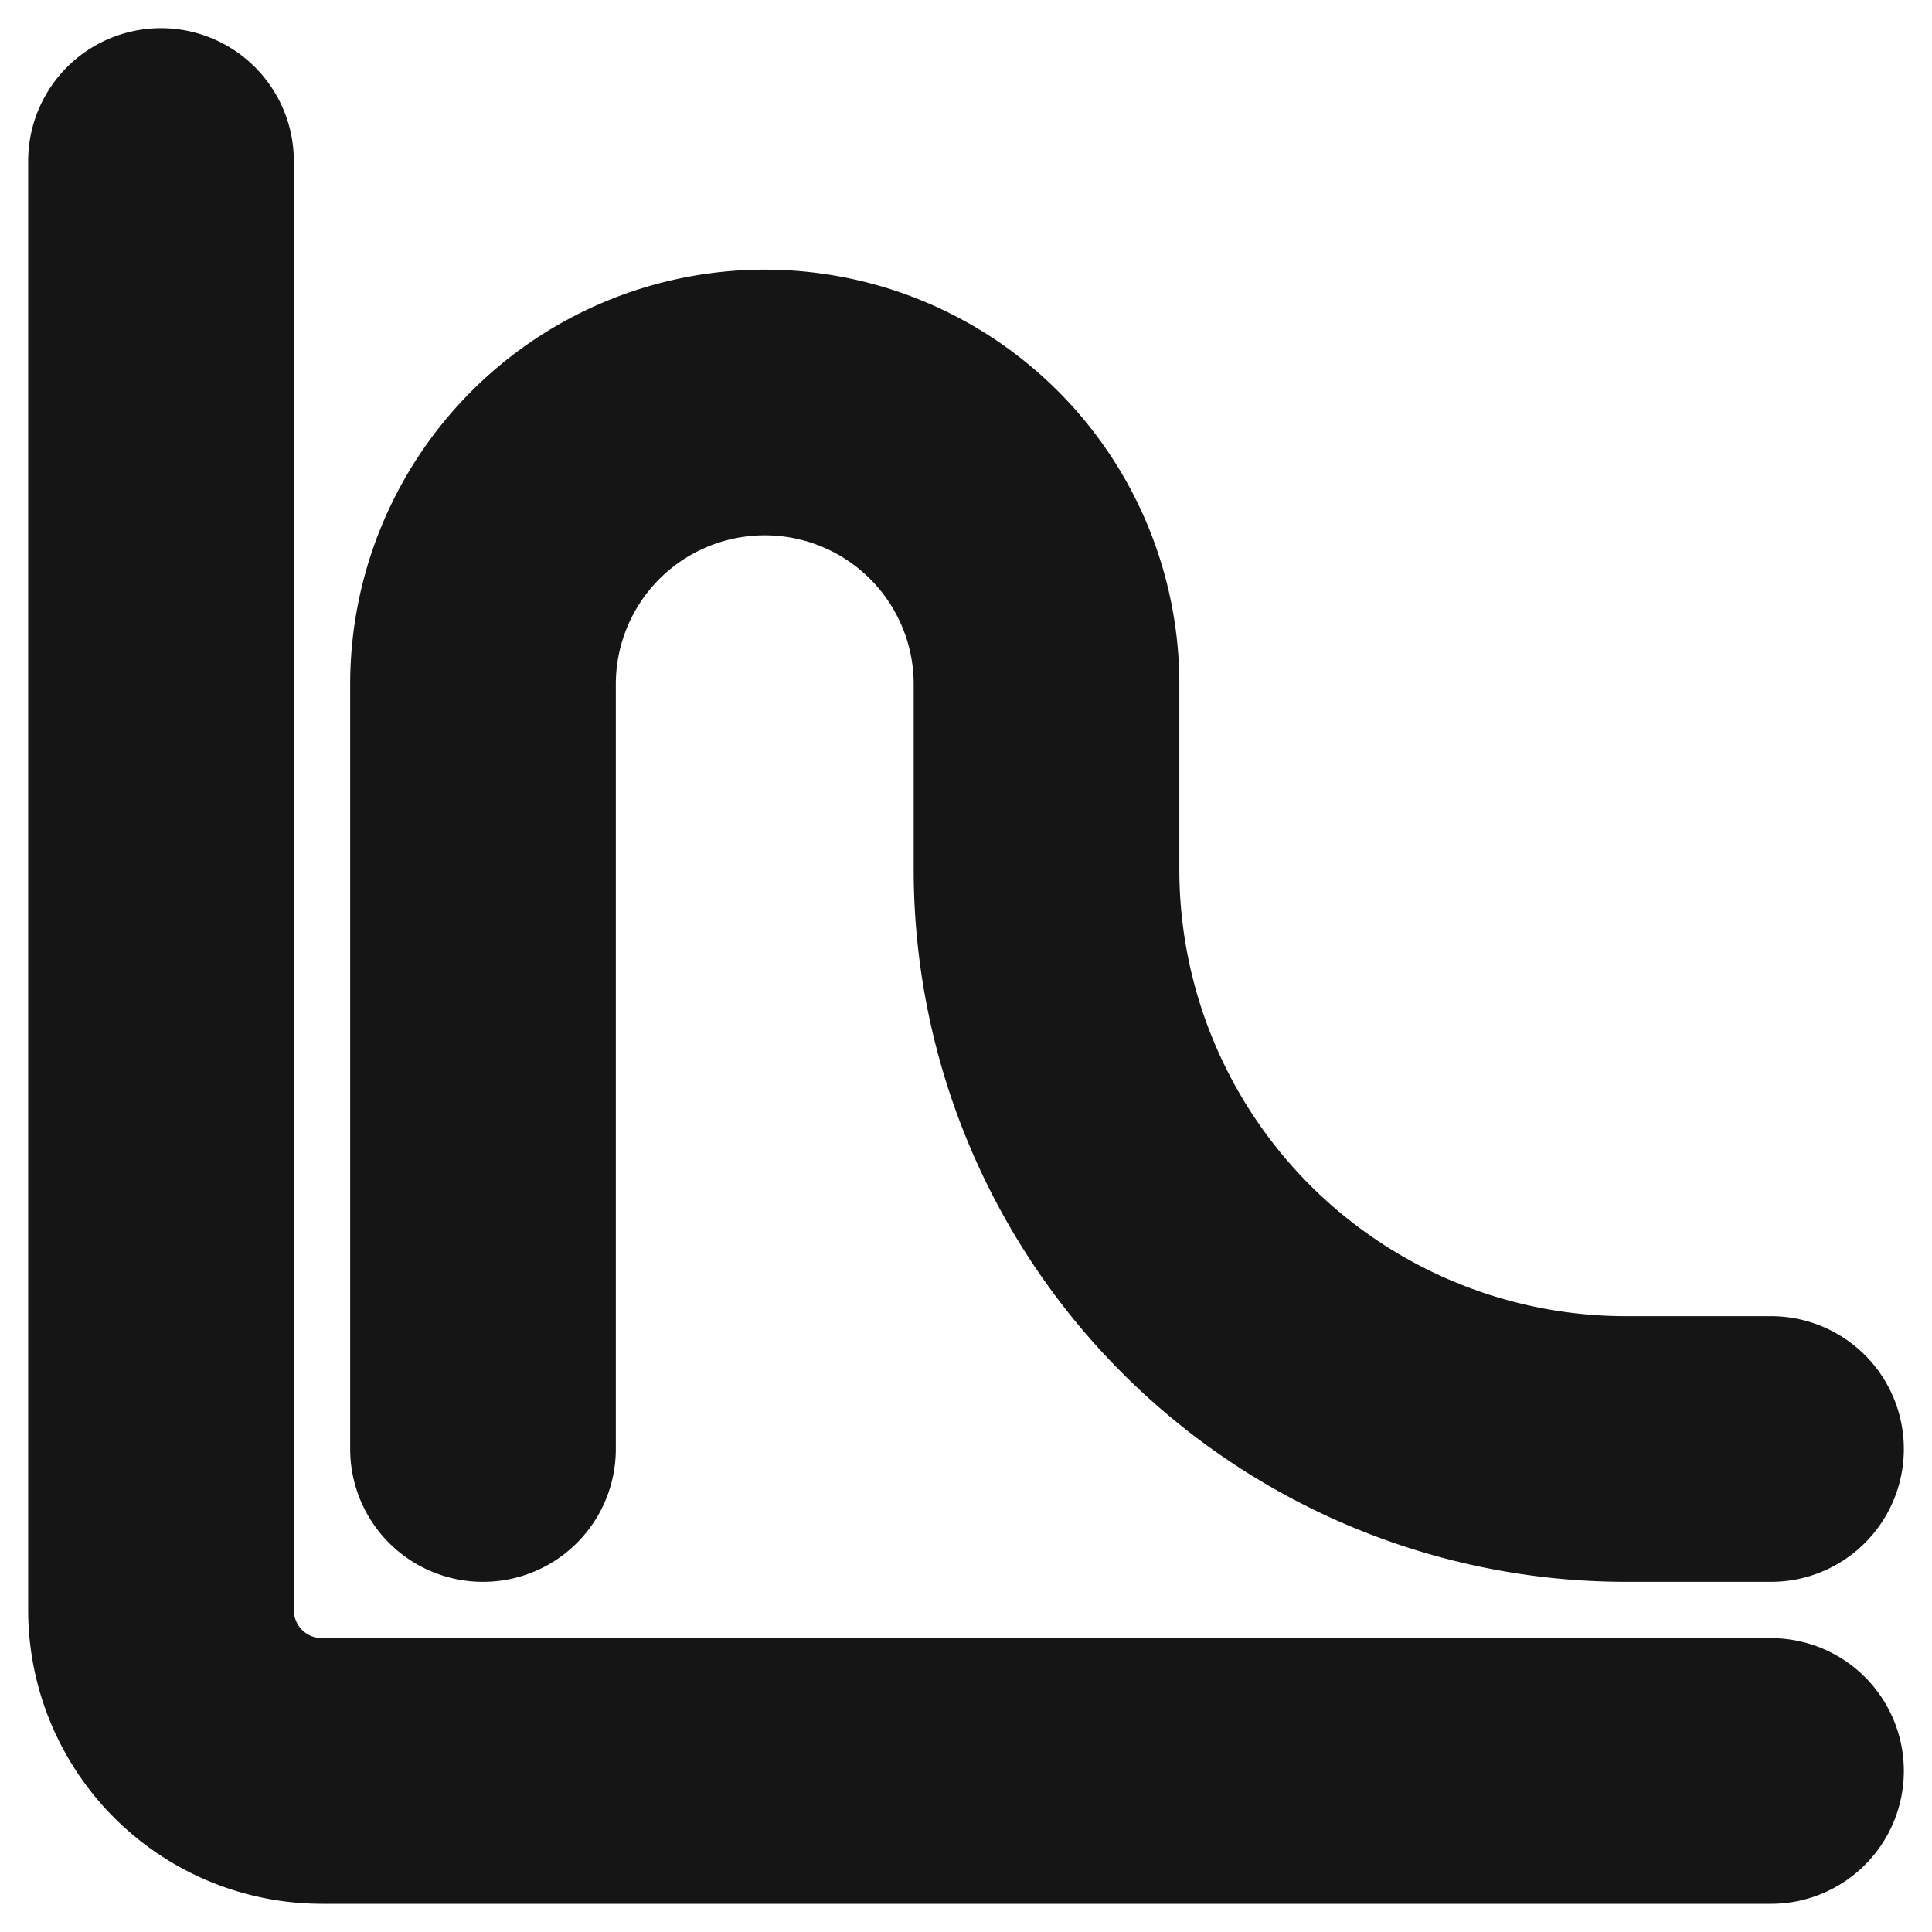 <svg xmlns="http://www.w3.org/2000/svg" width="40" height="40" fill="none" viewBox="0 0 40 40">
  <path stroke="#151515" stroke-linecap="round" stroke-linejoin="round" stroke-width="5.5" d="M3.333 3.333v30a3.333 3.333 0 003.334 3.333h30"/>
  <path stroke="#151515" stroke-linecap="round" stroke-linejoin="round" stroke-width="5.5" d="M10 30V14.166a5.833 5.833 0 015.833-5.833v0a5.833 5.833 0 015.834 5.833V18a12 12 0 0012 12h3"/>
</svg>
